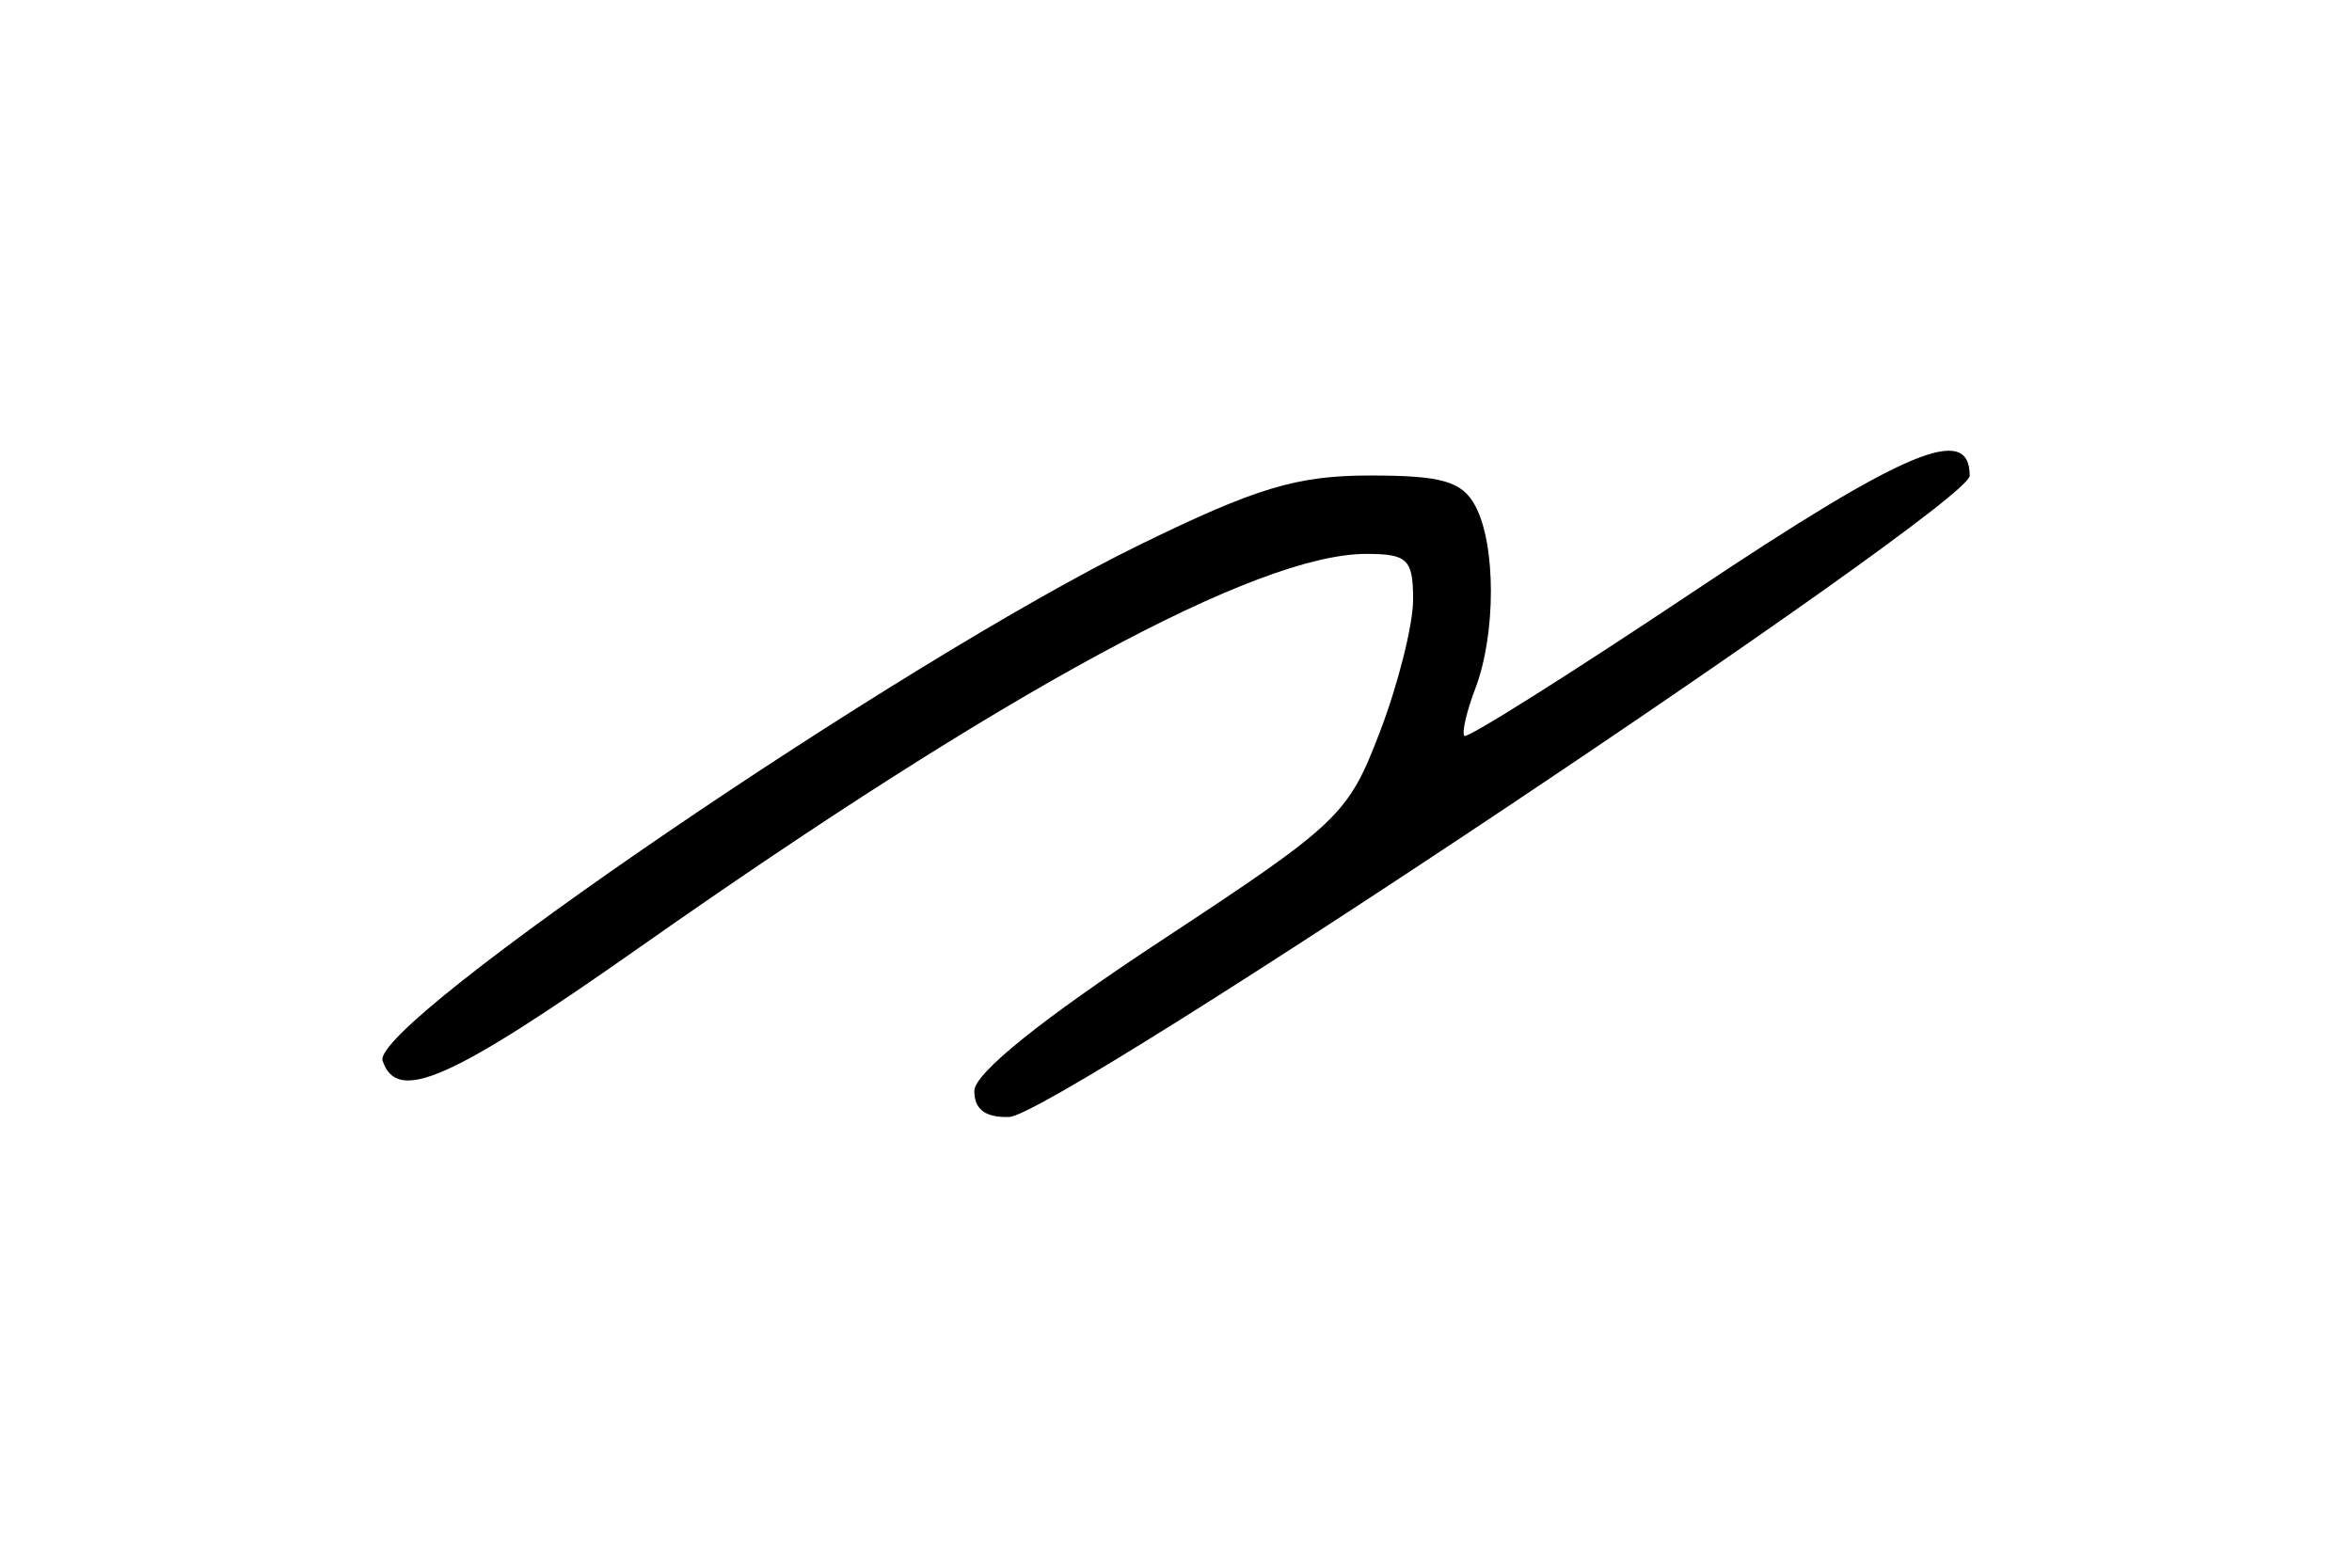 <?xml version="1.0" encoding="UTF-8" standalone="no"?>
<!-- Created with Inkscape (http://www.inkscape.org/) -->

<svg
   xmlns:dc="http://purl.org/dc/elements/1.1/"
   xmlns:cc="http://creativecommons.org/ns#"
   xmlns:rdf="http://www.w3.org/1999/02/22-rdf-syntax-ns#"
   xmlns:svg="http://www.w3.org/2000/svg"
   xmlns="http://www.w3.org/2000/svg"
   xmlns:sodipodi="http://sodipodi.sourceforge.net/DTD/sodipodi-0.dtd"
   xmlns:inkscape="http://www.inkscape.org/namespaces/inkscape"
   width="150"
   height="100"
   viewBox="0 0 39.688 26.458"
   version="1.1"
   id="svg8"
   sodipodi:docname="wa.svg"
   inkscape:version="0.92.4 (5da689c313, 2019-01-14)">
  <defs
     id="defs2" />
  <sodipodi:namedview
     id="base"
     pagecolor="#ffffff"
     bordercolor="#666666"
     borderopacity="1.0"
     inkscape:pageopacity="0.0"
     inkscape:pageshadow="2"
     inkscape:zoom="2.0475"
     inkscape:cx="105.84542"
     inkscape:cy="64.458557"
     inkscape:document-units="px"
     inkscape:current-layer="layer1"
     showgrid="true"
     inkscape:window-width="944"
     inkscape:window-height="1002"
     inkscape:window-x="2040"
     inkscape:window-y="450"
     inkscape:window-maximized="0"
     units="px"
     showguides="false"
     fit-margin-left="-0.1">
    <inkscape:grid
       type="xygrid"
       id="grid4919"
       enabled="false"
       spacingx="1.323"
       spacingy="1.323"
       snapvisiblegridlinesonly="true" />
  </sodipodi:namedview>
  <g
     inkscape:label="Layer 1"
     inkscape:groupmode="layer"
     id="layer1"
     transform="translate(0,-270.542)">
    <path
       style="fill:#000000;stroke-width:0.265"
       d="m 16.441,288.952 c 0.003,-0.296 1.136,-1.208 3.145,-2.53 3.02,-1.989 3.161,-2.122 3.699,-3.529 0.308,-0.804 0.56,-1.809 0.56,-2.233 0,-0.679 -0.094,-0.77 -0.791,-0.77 -1.838,0 -6.093,2.305 -12.261,6.64 -3.199,2.249 -4.094,2.644 -4.337,1.914 -0.209,-0.628 8.77,-6.749 12.771,-8.706 1.974,-0.965 2.656,-1.171 3.893,-1.171 1.212,0 1.552,0.098 1.774,0.512 0.351,0.655 0.351,2.16 0.002,3.08 -0.15,0.393 -0.233,0.755 -0.185,0.803 0.048,0.048 1.786,-1.047 3.863,-2.434 3.586,-2.394 4.663,-2.846 4.663,-1.957 0,0.504 -15.407,10.793 -16.206,10.822 -0.401,0.015 -0.594,-0.129 -0.59,-0.441 z"
       id="path204"
       inkscape:connector-curvature="0" />
  </g>
</svg>
